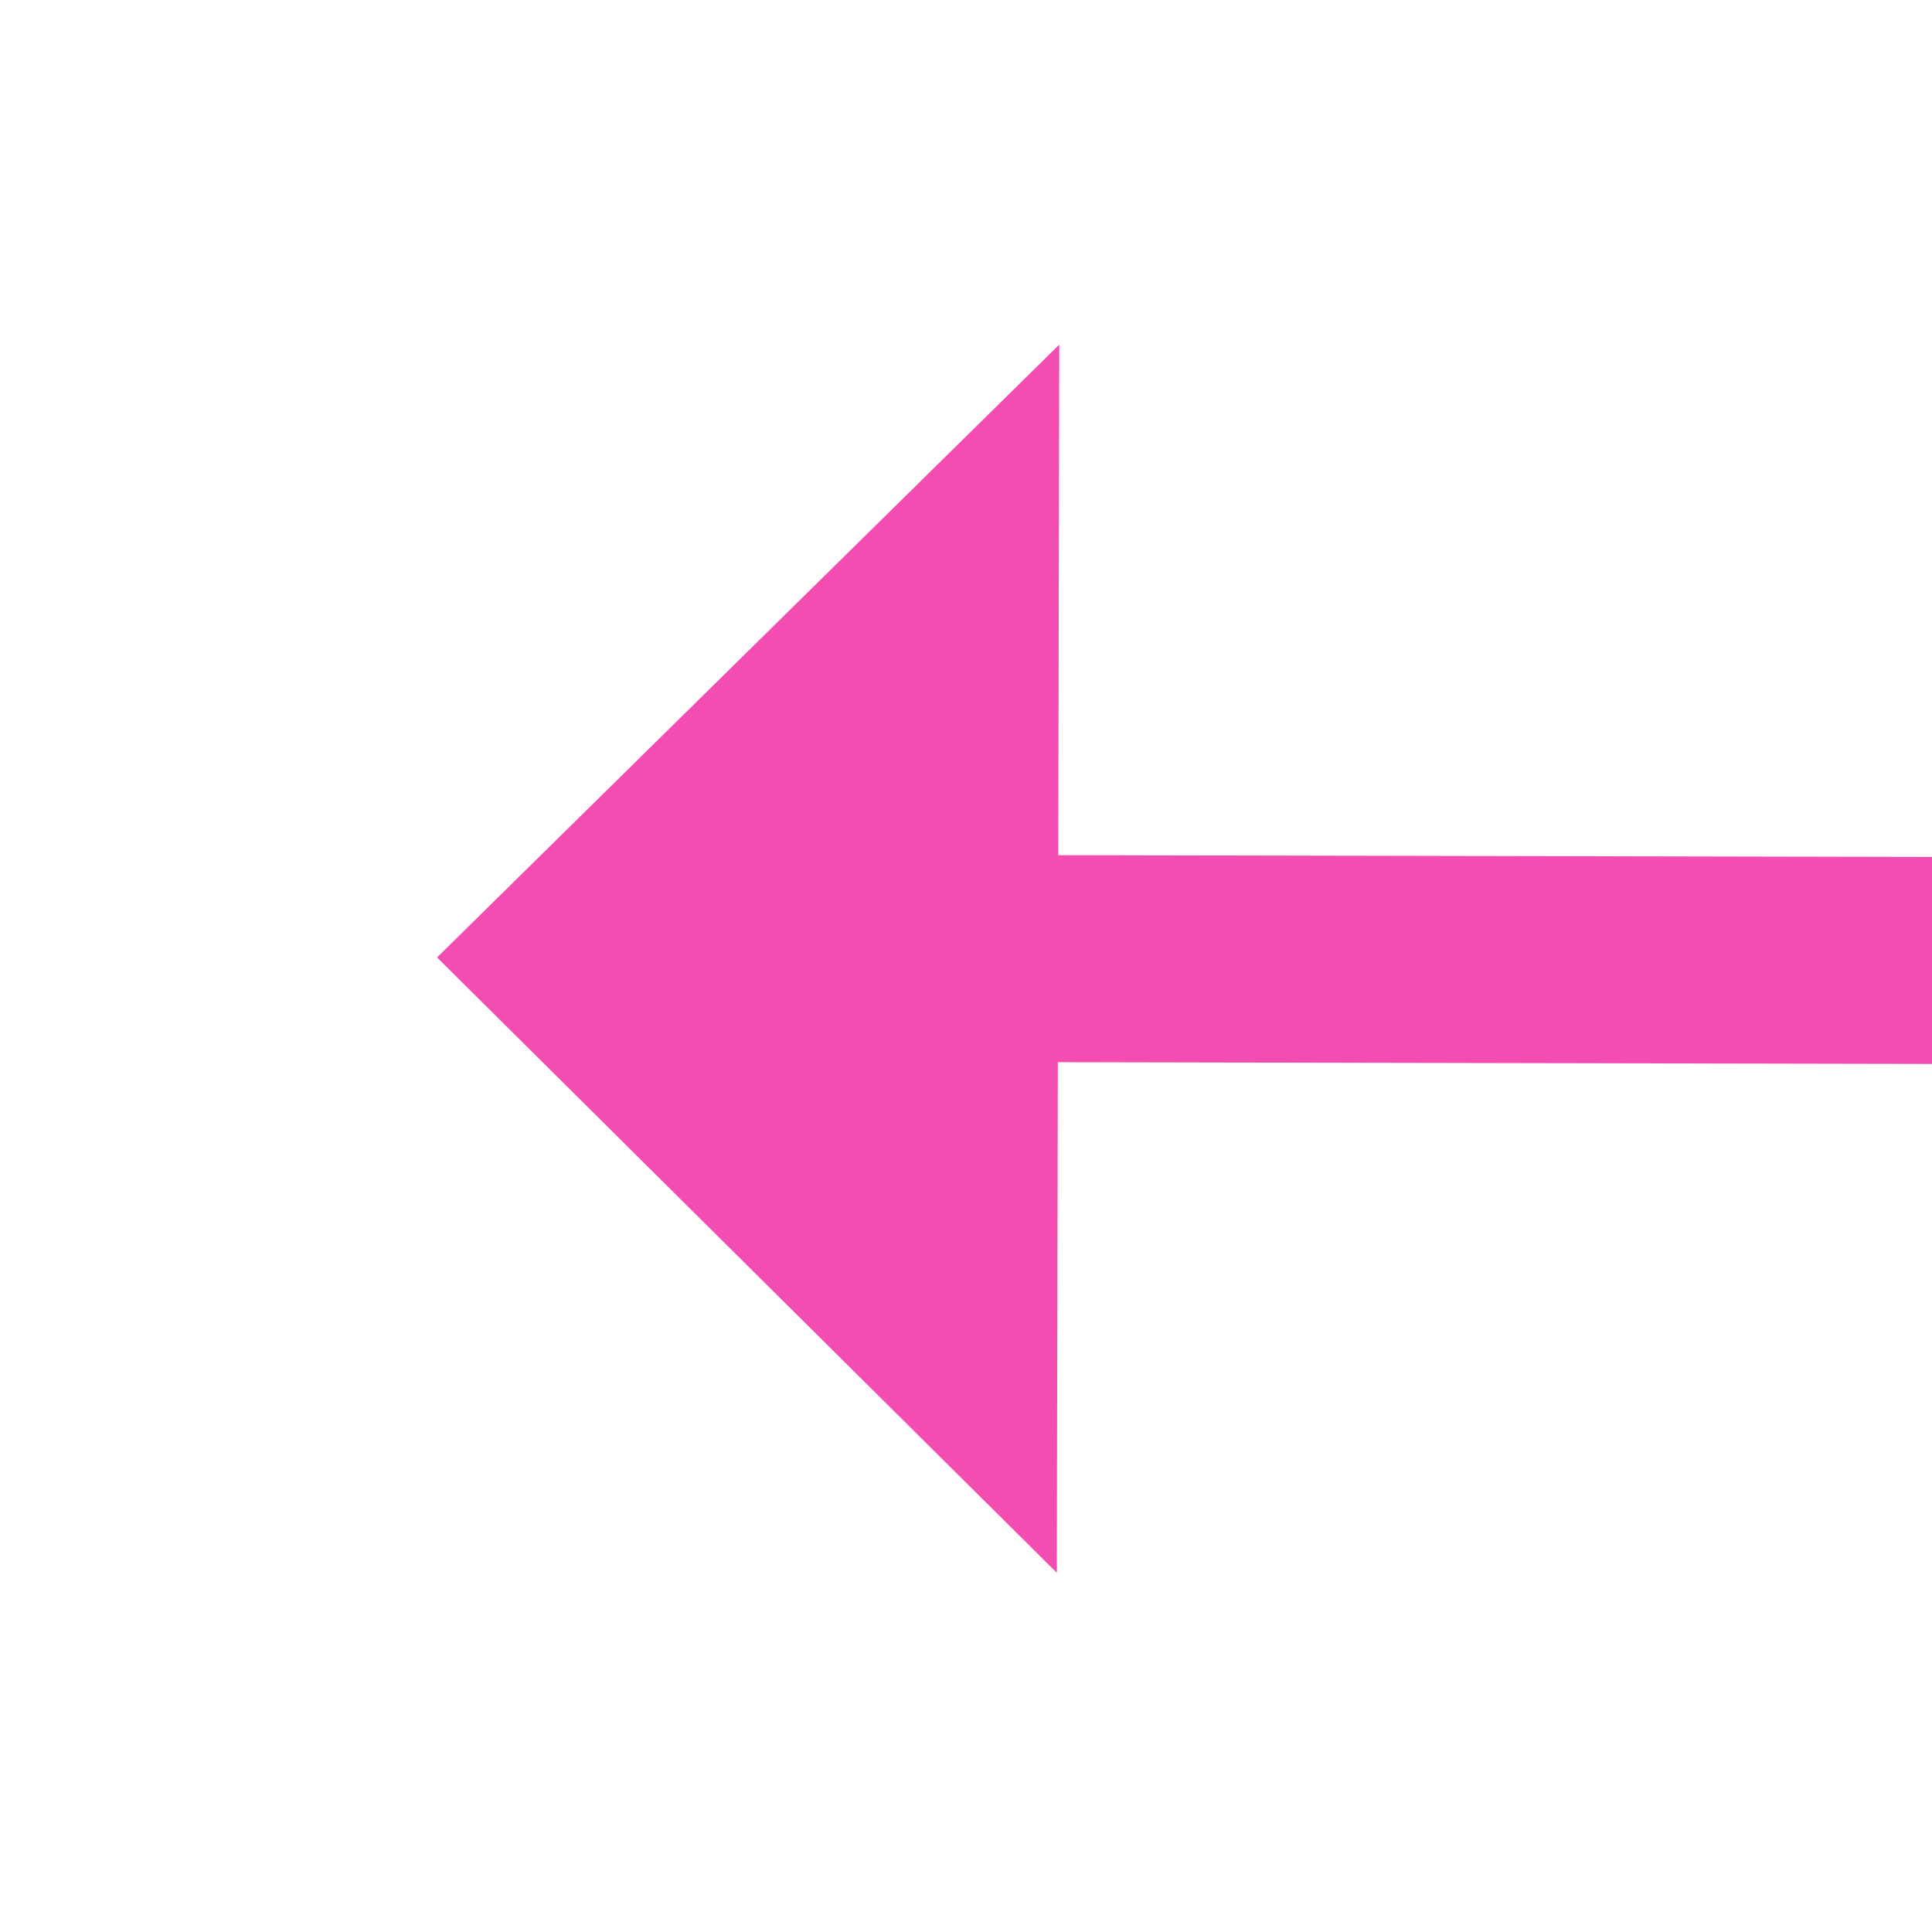 ﻿<?xml version="1.0" encoding="utf-8"?>
<svg version="1.1" xmlns:xlink="http://www.w3.org/1999/xlink" width="28px" height="28px" preserveAspectRatio="xMinYMid meet" viewBox="754 1741  28 26" xmlns="http://www.w3.org/2000/svg">
  <g transform="matrix(0 1 -1 0 2522 986 )">
    <path d="M 857 1672.4  L 866 1663.5  L 857 1654.6  L 857 1672.4  Z " fill-rule="nonzero" fill="#f44db2" stroke="none" transform="matrix(-0.002 1 -1 -0.002 2433.108 898.993 )" />
    <path d="M 670 1663.5  L 859 1663.5  " stroke-width="3" stroke="#f44db2" fill="none" transform="matrix(-0.002 1 -1 -0.002 2433.108 898.993 )" />
  </g>
</svg>